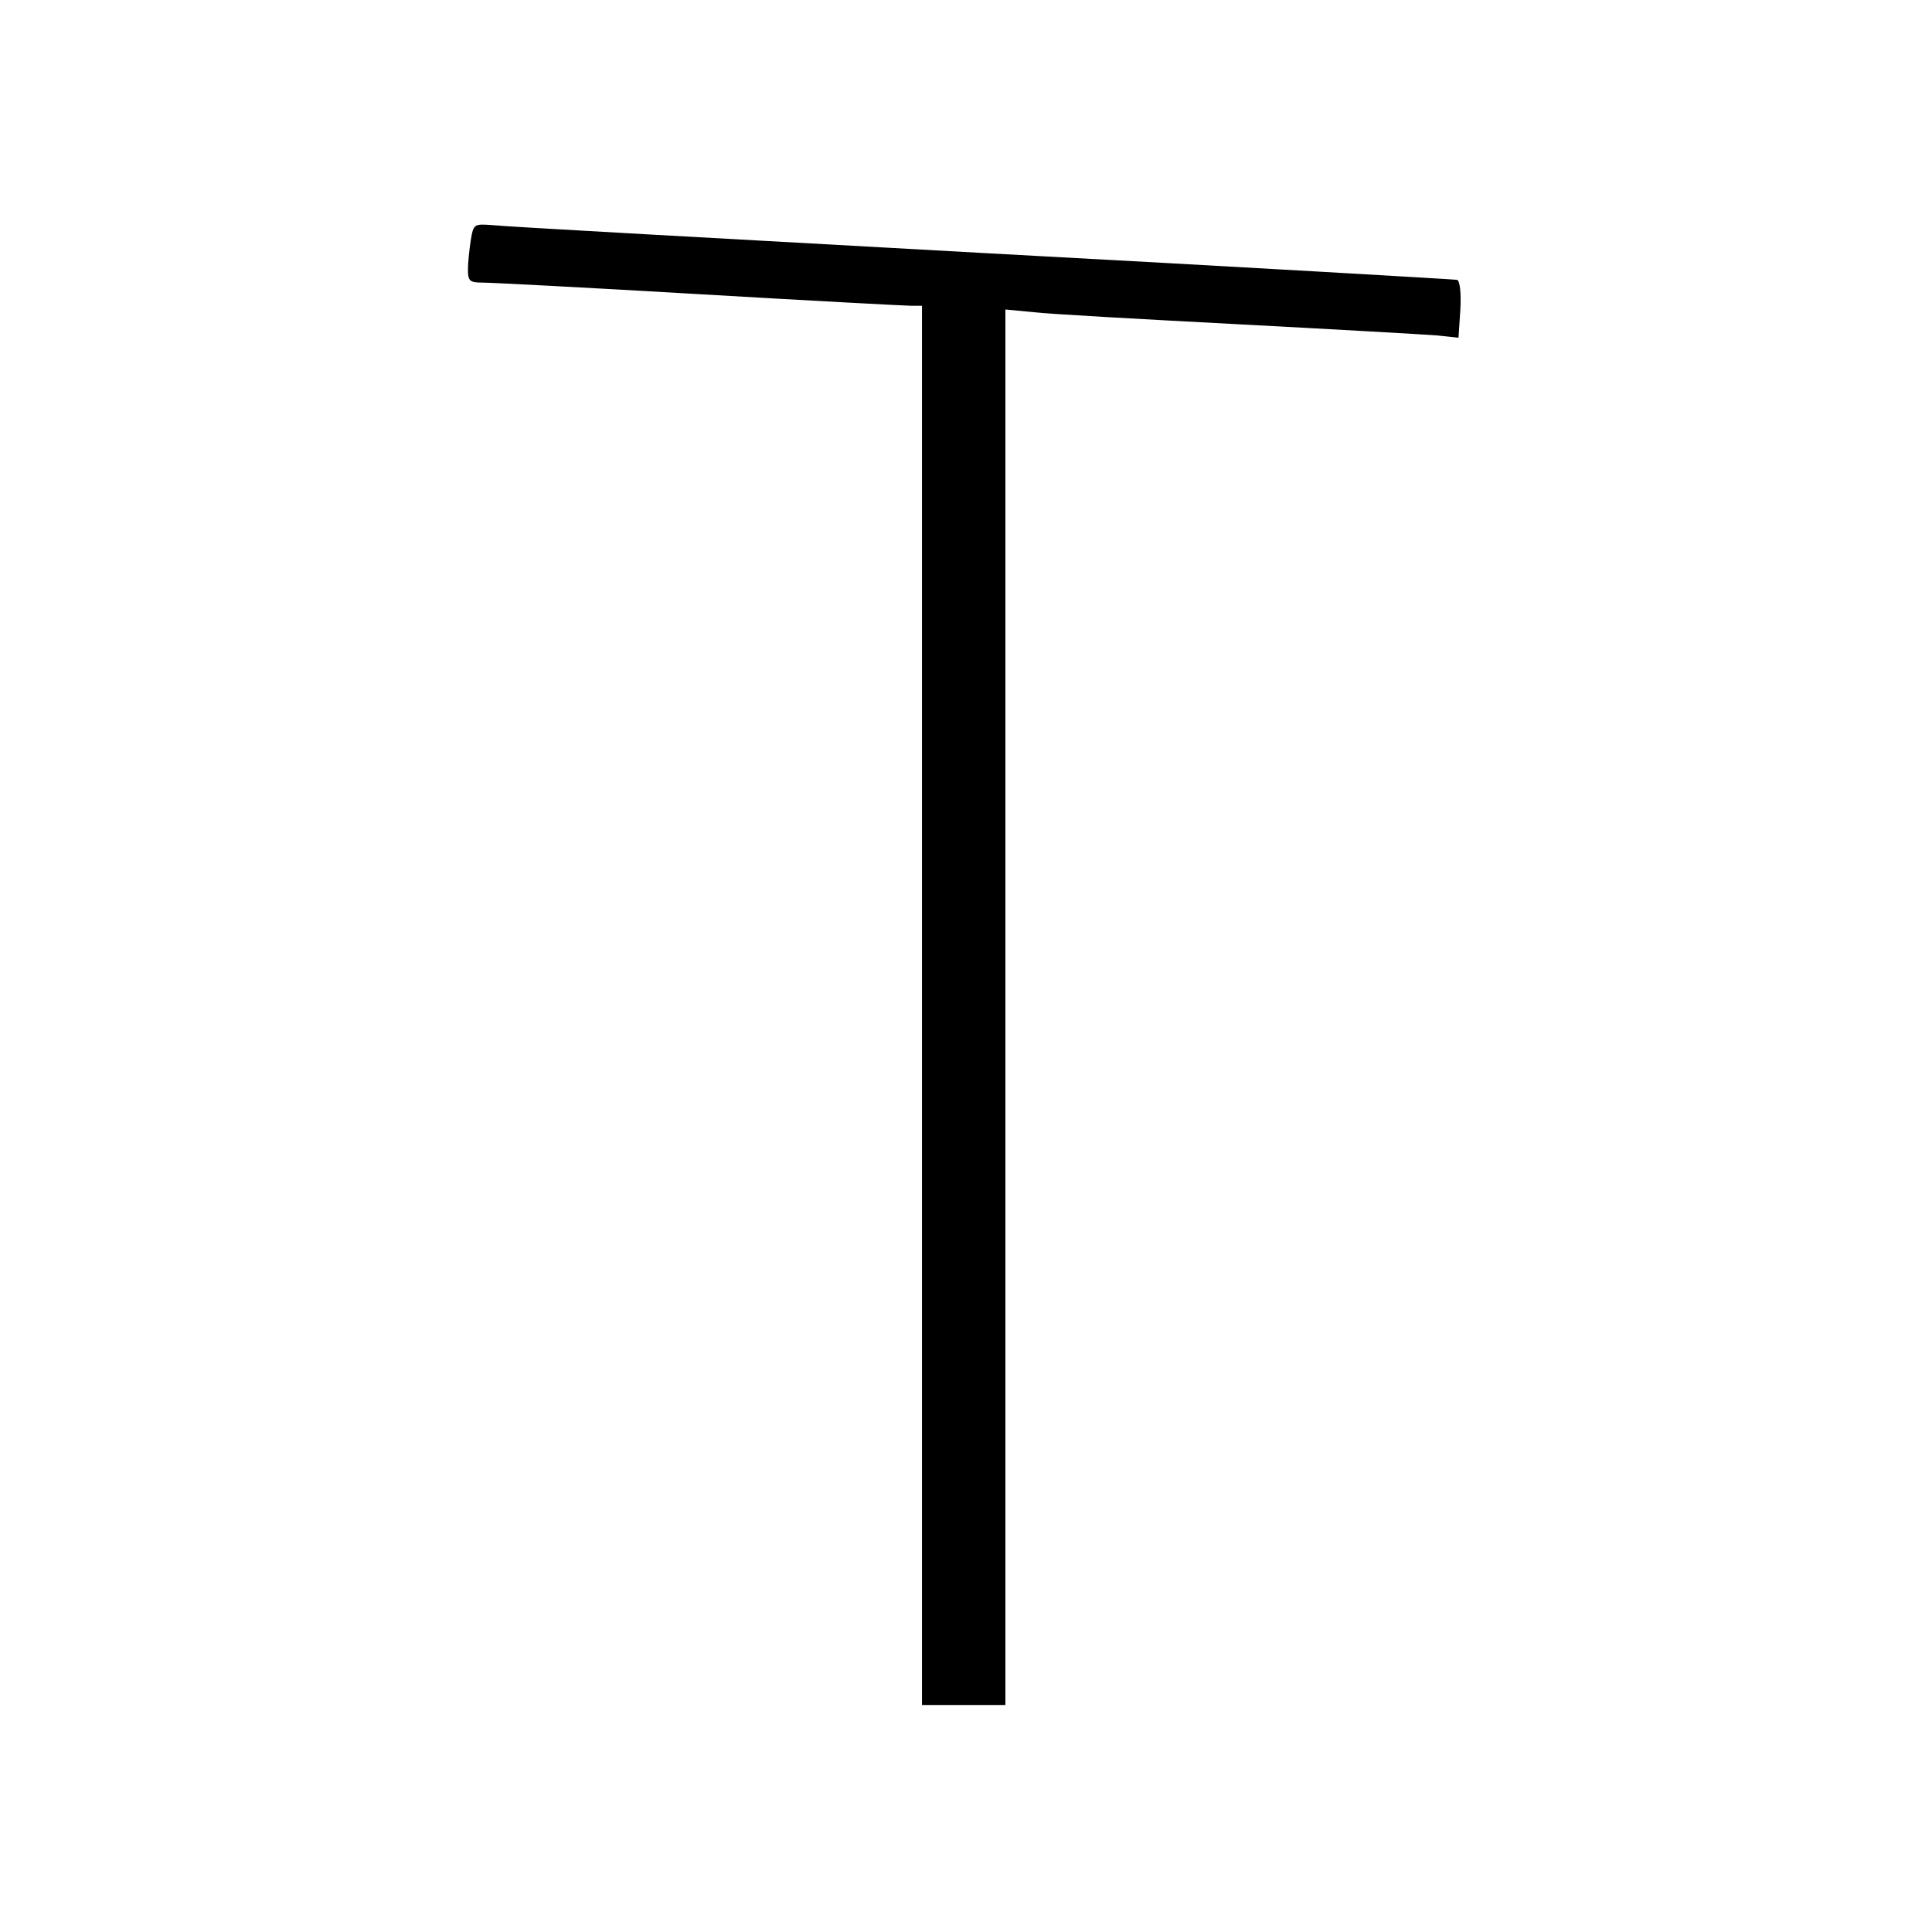 <svg version="1.0" xmlns="http://www.w3.org/2000/svg" width="556" height="556" viewBox="0 0 417 417"><path d="M101.6 51.9c-.3 2-.6 4.8-.6 6.3 0 2.5.4 2.8 3.3 2.8 1.8 0 22.8 1.1 46.7 2.5 23.9 1.4 44.5 2.5 45.8 2.5h2.2v302h18V66.8l6.3.6c3.4.4 23.3 1.5 44.2 2.6 20.9 1.1 40.1 2.2 42.7 2.4l4.6.5.4-6.1c.2-3.5-.1-6.2-.7-6.4-.5-.1-46.7-2.8-102.5-5.8-55.8-3.1-103.4-5.7-105.6-6-4.1-.3-4.2-.3-4.8 3.3z"/></svg>